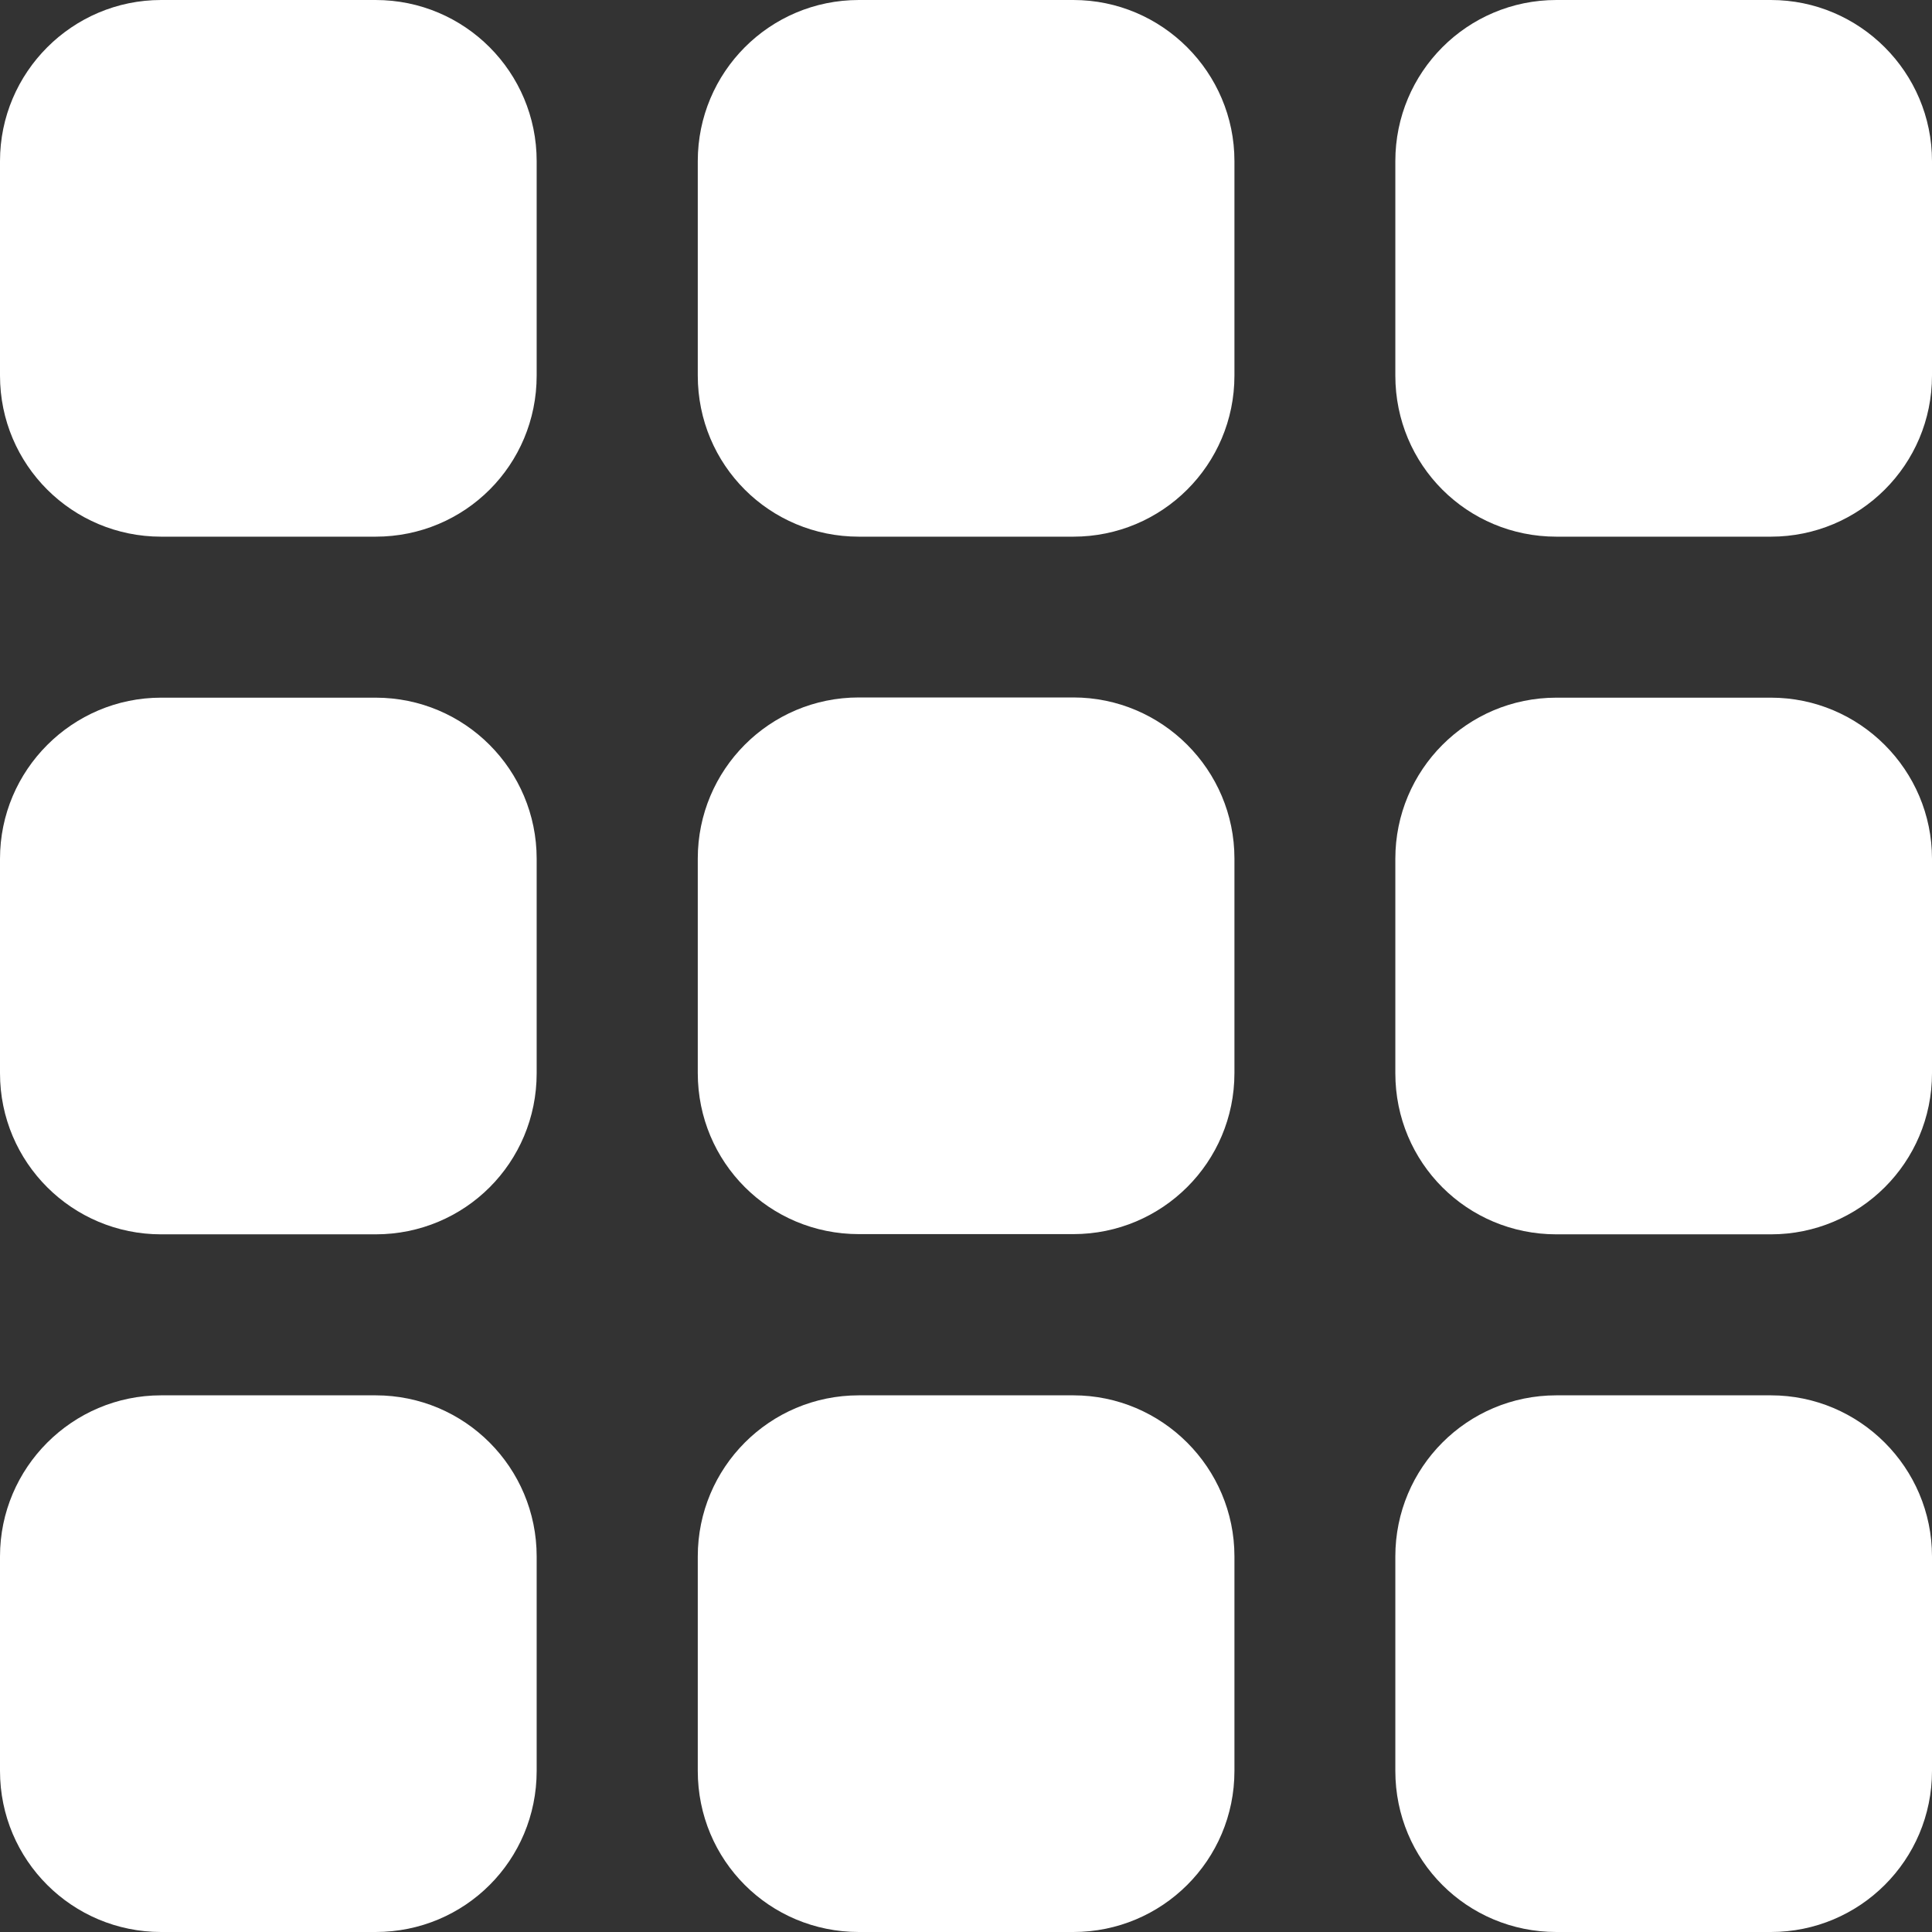 <svg width="18" height="18" viewBox="0 0 18 18" fill="none" xmlns="http://www.w3.org/2000/svg">
<rect x="0" y="0" width="18" height="18" fill="#333333" stroke="none"/>
<path d="M3.499 0H1.501C0.674 0 0 0.674 0 1.501V3.499C0 4.332 0.674 5 1.501 5H3.499C4.332 5 5 4.332 5 3.499V1.501C5 0.674 4.332 0 3.499 0Z" fill="white"/>
<path d="M3.499 6.5H1.501C0.674 6.5 0 7.174 0 8.001V9.999C0 10.832 0.674 11.5 1.501 11.5H3.499C4.332 11.5 5 10.832 5 9.999V8.001C5 7.174 4.332 6.5 3.499 6.5Z" fill="white"/>
<path d="M3.499 13H1.501C0.674 13 0 13.674 0 14.501V16.499C0 17.332 0.674 18 1.501 18H3.499C4.332 18 5 17.332 5 16.499V14.501C5 13.674 4.332 13 3.499 13Z" fill="white"/>
<path d="M10 0H8.002C7.169 0 6.501 0.674 6.501 1.501V3.499C6.501 4.332 7.169 5 8.002 5H10C10.827 5 11.501 4.332 11.501 3.499V1.501C11.501 0.674 10.827 0 10 0Z" fill="white"/>
<path d="M10 6.498H8.002C7.169 6.498 6.501 7.172 6.501 7.999V9.997C6.501 10.83 7.169 11.498 8.002 11.498H10C10.827 11.498 11.501 10.83 11.501 9.997V7.999C11.501 7.172 10.827 6.498 10 6.498Z" fill="white"/>
<path d="M10 13H8.002C7.169 13 6.501 13.674 6.501 14.501V16.499C6.501 17.332 7.169 18 8.002 18H10C10.827 18 11.501 17.332 11.501 16.499V14.501C11.501 13.674 10.827 13 10 13Z" fill="white"/>
<path d="M16.499 0H14.501C13.668 0 13 0.674 13 1.501V3.499C13 4.332 13.668 5 14.501 5H16.499C17.326 5 18 4.332 18 3.499V1.501C18 0.674 17.326 0 16.499 0Z" fill="white"/>
<path d="M16.499 6.5H14.501C13.668 6.5 13 7.174 13 8.001V9.999C13 10.832 13.668 11.5 14.501 11.5H16.499C17.326 11.5 18 10.832 18 9.999V8.001C18 7.174 17.326 6.5 16.499 6.5Z" fill="white"/>
<path d="M16.499 13H14.501C13.668 13 13 13.674 13 14.501V16.499C13 17.332 13.668 18 14.501 18H16.499C17.326 18 18 17.332 18 16.499V14.501C18 13.674 17.326 13 16.499 13Z" fill="white"/>
</svg>
